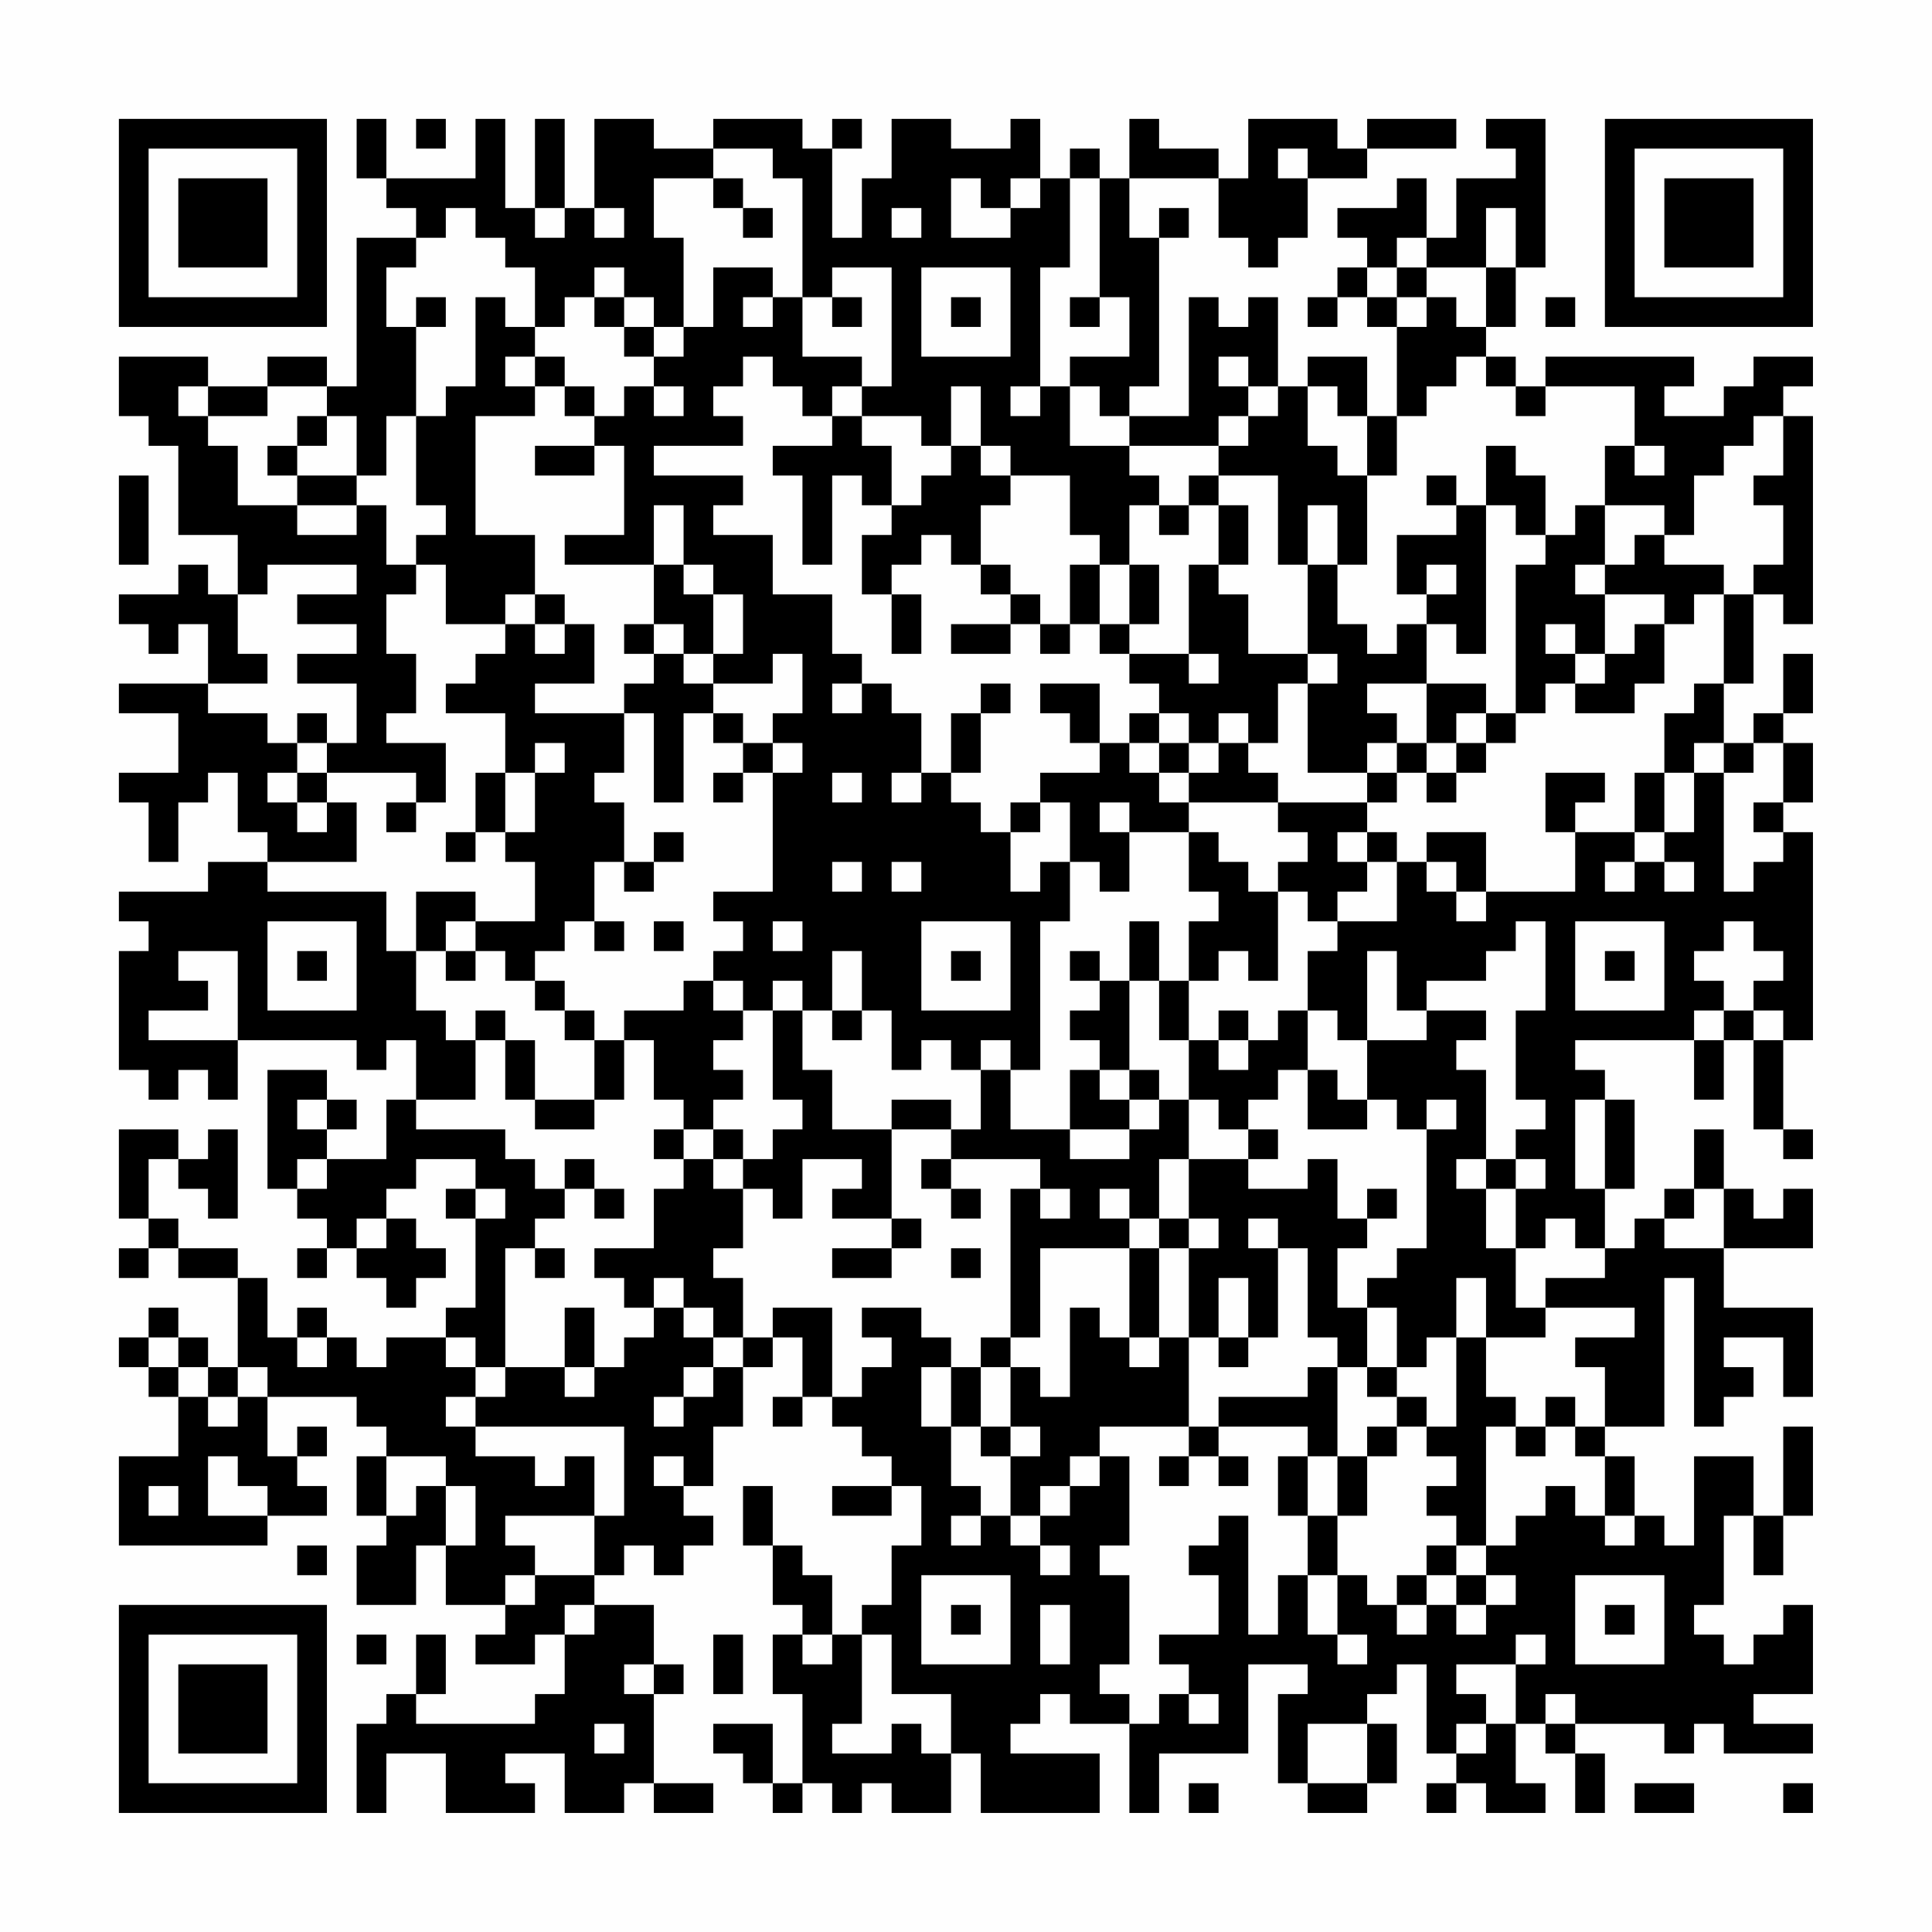 <?xml version="1.0" encoding="UTF-8"?>
<svg xmlns="http://www.w3.org/2000/svg" version="1.1" width="300" height="300" viewBox="0 0 300 300"><rect x="0" y="0" width="300" height="300" fill="#fefefe"/><g transform="scale(4.615)"><g transform="translate(4,4)"><path fill-rule="evenodd" d="M8 0L8 2L9 2L9 3L10 3L10 4L8 4L8 9L7 9L7 8L5 8L5 9L3 9L3 8L0 8L0 10L1 10L1 11L2 11L2 14L4 14L4 16L3 16L3 15L2 15L2 16L0 16L0 17L1 17L1 18L2 18L2 17L3 17L3 19L0 19L0 20L2 20L2 22L0 22L0 23L1 23L1 25L2 25L2 23L3 23L3 22L4 22L4 24L5 24L5 25L3 25L3 26L0 26L0 27L1 27L1 28L0 28L0 32L1 32L1 33L2 33L2 32L3 32L3 33L4 33L4 31L8 31L8 32L9 32L9 31L10 31L10 33L9 33L9 35L7 35L7 34L8 34L8 33L7 33L7 32L5 32L5 36L6 36L6 37L7 37L7 38L6 38L6 39L7 39L7 38L8 38L8 39L9 39L9 40L10 40L10 39L11 39L11 38L10 38L10 37L9 37L9 36L10 36L10 35L12 35L12 36L11 36L11 37L12 37L12 40L11 40L11 41L9 41L9 42L8 42L8 41L7 41L7 40L6 40L6 41L5 41L5 39L4 39L4 38L2 38L2 37L1 37L1 35L2 35L2 36L3 36L3 37L4 37L4 34L3 34L3 35L2 35L2 34L0 34L0 37L1 37L1 38L0 38L0 39L1 39L1 38L2 38L2 39L4 39L4 42L3 42L3 41L2 41L2 40L1 40L1 41L0 41L0 42L1 42L1 43L2 43L2 45L0 45L0 48L5 48L5 47L7 47L7 46L6 46L6 45L7 45L7 44L6 44L6 45L5 45L5 43L8 43L8 44L9 44L9 45L8 45L8 47L9 47L9 48L8 48L8 50L10 50L10 48L11 48L11 50L13 50L13 51L12 51L12 52L14 52L14 51L15 51L15 53L14 53L14 54L10 54L10 53L11 53L11 51L10 51L10 53L9 53L9 54L8 54L8 57L9 57L9 55L11 55L11 57L14 57L14 56L13 56L13 55L15 55L15 57L17 57L17 56L18 56L18 57L20 57L20 56L18 56L18 53L19 53L19 52L18 52L18 50L16 50L16 49L17 49L17 48L18 48L18 49L19 49L19 48L20 48L20 47L19 47L19 46L20 46L20 44L21 44L21 42L22 42L22 41L23 41L23 43L22 43L22 44L23 44L23 43L24 43L24 44L25 44L25 45L26 45L26 46L24 46L24 47L26 47L26 46L27 46L27 48L26 48L26 50L25 50L25 51L24 51L24 49L23 49L23 48L22 48L22 46L21 46L21 48L22 48L22 50L23 50L23 51L22 51L22 53L23 53L23 56L22 56L22 54L20 54L20 55L21 55L21 56L22 56L22 57L23 57L23 56L24 56L24 57L25 57L25 56L26 56L26 57L28 57L28 55L29 55L29 57L33 57L33 55L30 55L30 54L31 54L31 53L32 53L32 54L34 54L34 57L35 57L35 55L38 55L38 52L40 52L40 53L39 53L39 56L40 56L40 57L42 57L42 56L43 56L43 54L42 54L42 53L43 53L43 52L44 52L44 55L45 55L45 56L44 56L44 57L45 57L45 56L46 56L46 57L48 57L48 56L47 56L47 54L48 54L48 55L49 55L49 57L50 57L50 55L49 55L49 54L52 54L52 55L53 55L53 54L54 54L54 55L57 55L57 54L55 54L55 53L57 53L57 50L56 50L56 51L55 51L55 52L54 52L54 51L53 51L53 50L54 50L54 47L55 47L55 49L56 49L56 47L57 47L57 44L56 44L56 47L55 47L55 45L53 45L53 48L52 48L52 47L51 47L51 45L50 45L50 44L52 44L52 39L53 39L53 44L54 44L54 43L55 43L55 42L54 42L54 41L56 41L56 43L57 43L57 40L54 40L54 38L57 38L57 36L56 36L56 37L55 37L55 36L54 36L54 34L53 34L53 36L52 36L52 37L51 37L51 38L50 38L50 36L51 36L51 33L50 33L50 32L49 32L49 31L53 31L53 33L54 33L54 31L55 31L55 34L56 34L56 35L57 35L57 34L56 34L56 31L57 31L57 24L56 24L56 23L57 23L57 21L56 21L56 20L57 20L57 18L56 18L56 20L55 20L55 21L54 21L54 19L55 19L55 16L56 16L56 17L57 17L57 10L56 10L56 9L57 9L57 8L55 8L55 9L54 9L54 10L52 10L52 9L53 9L53 8L48 8L48 9L47 9L47 8L46 8L46 7L47 7L47 5L48 5L48 0L46 0L46 1L47 1L47 2L45 2L45 4L44 4L44 2L43 2L43 3L41 3L41 4L42 4L42 5L41 5L41 6L40 6L40 7L41 7L41 6L42 6L42 7L43 7L43 10L42 10L42 8L40 8L40 9L39 9L39 6L38 6L38 7L37 7L37 6L36 6L36 10L34 10L34 9L35 9L35 4L36 4L36 3L35 3L35 4L34 4L34 2L37 2L37 4L38 4L38 5L39 5L39 4L40 4L40 2L42 2L42 1L45 1L45 0L42 0L42 1L41 1L41 0L38 0L38 2L37 2L37 1L35 1L35 0L34 0L34 2L33 2L33 1L32 1L32 2L31 2L31 0L30 0L30 1L28 1L28 0L26 0L26 2L25 2L25 4L24 4L24 1L25 1L25 0L24 0L24 1L23 1L23 0L20 0L20 1L18 1L18 0L16 0L16 3L15 3L15 0L14 0L14 3L13 3L13 0L12 0L12 2L9 2L9 0ZM10 0L10 1L11 1L11 0ZM20 1L20 2L18 2L18 4L19 4L19 7L18 7L18 6L17 6L17 5L16 5L16 6L15 6L15 7L14 7L14 5L13 5L13 4L12 4L12 3L11 3L11 4L10 4L10 5L9 5L9 7L10 7L10 10L9 10L9 12L8 12L8 10L7 10L7 9L5 9L5 10L3 10L3 9L2 9L2 10L3 10L3 11L4 11L4 13L6 13L6 14L8 14L8 13L9 13L9 15L10 15L10 16L9 16L9 18L10 18L10 20L9 20L9 21L11 21L11 23L10 23L10 22L7 22L7 21L8 21L8 19L6 19L6 18L8 18L8 17L6 17L6 16L8 16L8 15L5 15L5 16L4 16L4 18L5 18L5 19L3 19L3 20L5 20L5 21L6 21L6 22L5 22L5 23L6 23L6 24L7 24L7 23L8 23L8 25L5 25L5 26L9 26L9 28L10 28L10 30L11 30L11 31L12 31L12 33L10 33L10 34L13 34L13 35L14 35L14 36L15 36L15 37L14 37L14 38L13 38L13 42L12 42L12 41L11 41L11 42L12 42L12 43L11 43L11 44L12 44L12 45L14 45L14 46L15 46L15 45L16 45L16 47L13 47L13 48L14 48L14 49L13 49L13 50L14 50L14 49L16 49L16 47L17 47L17 44L12 44L12 43L13 43L13 42L15 42L15 43L16 43L16 42L17 42L17 41L18 41L18 40L19 40L19 41L20 41L20 42L19 42L19 43L18 43L18 44L19 44L19 43L20 43L20 42L21 42L21 41L22 41L22 40L24 40L24 43L25 43L25 42L26 42L26 41L25 41L25 40L27 40L27 41L28 41L28 42L27 42L27 44L28 44L28 46L29 46L29 47L28 47L28 48L29 48L29 47L30 47L30 48L31 48L31 49L32 49L32 48L31 48L31 47L32 47L32 46L33 46L33 45L34 45L34 48L33 48L33 49L34 49L34 52L33 52L33 53L34 53L34 54L35 54L35 53L36 53L36 54L37 54L37 53L36 53L36 52L35 52L35 51L37 51L37 49L36 49L36 48L37 48L37 47L38 47L38 51L39 51L39 49L40 49L40 51L41 51L41 52L42 52L42 51L41 51L41 49L42 49L42 50L43 50L43 51L44 51L44 50L45 50L45 51L46 51L46 50L47 50L47 49L46 49L46 48L47 48L47 47L48 47L48 46L49 46L49 47L50 47L50 48L51 48L51 47L50 47L50 45L49 45L49 44L50 44L50 42L49 42L49 41L51 41L51 40L48 40L48 39L50 39L50 38L49 38L49 37L48 37L48 38L47 38L47 36L48 36L48 35L47 35L47 34L48 34L48 33L47 33L47 30L48 30L48 27L47 27L47 28L46 28L46 29L44 29L44 30L43 30L43 28L42 28L42 31L41 31L41 30L40 30L40 28L41 28L41 27L43 27L43 25L44 25L44 26L45 26L45 27L46 27L46 26L49 26L49 24L51 24L51 25L50 25L50 26L51 26L51 25L52 25L52 26L53 26L53 25L52 25L52 24L53 24L53 22L54 22L54 26L55 26L55 25L56 25L56 24L55 24L55 23L56 23L56 21L55 21L55 22L54 22L54 21L53 21L53 22L52 22L52 20L53 20L53 19L54 19L54 16L55 16L55 15L56 15L56 13L55 13L55 12L56 12L56 10L55 10L55 11L54 11L54 12L53 12L53 14L52 14L52 13L50 13L50 11L51 11L51 12L52 12L52 11L51 11L51 9L48 9L48 10L47 10L47 9L46 9L46 8L45 8L45 9L44 9L44 10L43 10L43 12L42 12L42 10L41 10L41 9L40 9L40 11L41 11L41 12L42 12L42 15L41 15L41 13L40 13L40 15L39 15L39 12L37 12L37 11L38 11L38 10L39 10L39 9L38 9L38 8L37 8L37 9L38 9L38 10L37 10L37 11L34 11L34 10L33 10L33 9L32 9L32 8L34 8L34 6L33 6L33 2L32 2L32 5L31 5L31 9L30 9L30 10L31 10L31 9L32 9L32 11L34 11L34 12L35 12L35 13L34 13L34 15L33 15L33 14L32 14L32 12L30 12L30 11L29 11L29 9L28 9L28 11L27 11L27 10L25 10L25 9L26 9L26 5L24 5L24 6L23 6L23 2L22 2L22 1ZM39 1L39 2L40 2L40 1ZM20 2L20 3L21 3L21 4L22 4L22 3L21 3L21 2ZM28 2L28 4L30 4L30 3L31 3L31 2L30 2L30 3L29 3L29 2ZM14 3L14 4L15 4L15 3ZM16 3L16 4L17 4L17 3ZM26 3L26 4L27 4L27 3ZM46 3L46 5L44 5L44 4L43 4L43 5L42 5L42 6L43 6L43 7L44 7L44 6L45 6L45 7L46 7L46 5L47 5L47 3ZM20 5L20 7L19 7L19 8L18 8L18 7L17 7L17 6L16 6L16 7L17 7L17 8L18 8L18 9L17 9L17 10L16 10L16 9L15 9L15 8L14 8L14 7L13 7L13 6L12 6L12 9L11 9L11 10L10 10L10 13L11 13L11 14L10 14L10 15L11 15L11 17L13 17L13 18L12 18L12 19L11 19L11 20L13 20L13 22L12 22L12 24L11 24L11 25L12 25L12 24L13 24L13 25L14 25L14 27L12 27L12 26L10 26L10 28L11 28L11 29L12 29L12 28L13 28L13 29L14 29L14 30L15 30L15 31L16 31L16 33L14 33L14 31L13 31L13 30L12 30L12 31L13 31L13 33L14 33L14 34L16 34L16 33L17 33L17 31L18 31L18 33L19 33L19 34L18 34L18 35L19 35L19 36L18 36L18 38L16 38L16 39L17 39L17 40L18 40L18 39L19 39L19 40L20 40L20 41L21 41L21 39L20 39L20 38L21 38L21 36L22 36L22 37L23 37L23 35L25 35L25 36L24 36L24 37L26 37L26 38L24 38L24 39L26 39L26 38L27 38L27 37L26 37L26 34L28 34L28 35L27 35L27 36L28 36L28 37L29 37L29 36L28 36L28 35L31 35L31 36L30 36L30 41L29 41L29 42L28 42L28 44L29 44L29 45L30 45L30 47L31 47L31 46L32 46L32 45L33 45L33 44L36 44L36 45L35 45L35 46L36 46L36 45L37 45L37 46L38 46L38 45L37 45L37 44L40 44L40 45L39 45L39 47L40 47L40 49L41 49L41 47L42 47L42 45L43 45L43 44L44 44L44 45L45 45L45 46L44 46L44 47L45 47L45 48L44 48L44 49L43 49L43 50L44 50L44 49L45 49L45 50L46 50L46 49L45 49L45 48L46 48L46 44L47 44L47 45L48 45L48 44L49 44L49 43L48 43L48 44L47 44L47 43L46 43L46 41L48 41L48 40L47 40L47 38L46 38L46 36L47 36L47 35L46 35L46 32L45 32L45 31L46 31L46 30L44 30L44 31L42 31L42 33L41 33L41 32L40 32L40 30L39 30L39 31L38 31L38 30L37 30L37 31L36 31L36 29L37 29L37 28L38 28L38 29L39 29L39 26L40 26L40 27L41 27L41 26L42 26L42 25L43 25L43 24L42 24L42 23L43 23L43 22L44 22L44 23L45 23L45 22L46 22L46 21L47 21L47 20L48 20L48 19L49 19L49 20L51 20L51 19L52 19L52 17L53 17L53 16L54 16L54 15L52 15L52 14L51 14L51 15L50 15L50 13L49 13L49 14L48 14L48 12L47 12L47 11L46 11L46 13L45 13L45 12L44 12L44 13L45 13L45 14L43 14L43 16L44 16L44 17L43 17L43 18L42 18L42 17L41 17L41 15L40 15L40 18L38 18L38 16L37 16L37 15L38 15L38 13L37 13L37 12L36 12L36 13L35 13L35 14L36 14L36 13L37 13L37 15L36 15L36 18L34 18L34 17L35 17L35 15L34 15L34 17L33 17L33 15L32 15L32 17L31 17L31 16L30 16L30 15L29 15L29 13L30 13L30 12L29 12L29 11L28 11L28 12L27 12L27 13L26 13L26 11L25 11L25 10L24 10L24 9L25 9L25 8L23 8L23 6L22 6L22 5ZM27 5L27 8L30 8L30 5ZM43 5L43 6L44 6L44 5ZM10 6L10 7L11 7L11 6ZM21 6L21 7L22 7L22 6ZM24 6L24 7L25 7L25 6ZM28 6L28 7L29 7L29 6ZM32 6L32 7L33 7L33 6ZM48 6L48 7L49 7L49 6ZM13 8L13 9L14 9L14 10L12 10L12 14L14 14L14 16L13 16L13 17L14 17L14 18L15 18L15 17L16 17L16 19L14 19L14 20L17 20L17 22L16 22L16 23L17 23L17 25L16 25L16 27L15 27L15 28L14 28L14 29L15 29L15 30L16 30L16 31L17 31L17 30L19 30L19 29L20 29L20 30L21 30L21 31L20 31L20 32L21 32L21 33L20 33L20 34L19 34L19 35L20 35L20 36L21 36L21 35L22 35L22 34L23 34L23 33L22 33L22 30L23 30L23 32L24 32L24 34L26 34L26 33L28 33L28 34L29 34L29 32L30 32L30 34L32 34L32 35L34 35L34 34L35 34L35 33L36 33L36 35L35 35L35 37L34 37L34 36L33 36L33 37L34 37L34 38L31 38L31 41L30 41L30 42L29 42L29 44L30 44L30 45L31 45L31 44L30 44L30 42L31 42L31 43L32 43L32 40L33 40L33 41L34 41L34 42L35 42L35 41L36 41L36 44L37 44L37 43L40 43L40 42L41 42L41 45L40 45L40 47L41 47L41 45L42 45L42 44L43 44L43 43L44 43L44 44L45 44L45 41L46 41L46 39L45 39L45 41L44 41L44 42L43 42L43 40L42 40L42 39L43 39L43 38L44 38L44 34L45 34L45 33L44 33L44 34L43 34L43 33L42 33L42 34L40 34L40 32L39 32L39 33L38 33L38 34L37 34L37 33L36 33L36 31L35 31L35 29L36 29L36 27L37 27L37 26L36 26L36 24L37 24L37 25L38 25L38 26L39 26L39 25L40 25L40 24L39 24L39 23L42 23L42 22L43 22L43 21L44 21L44 22L45 22L45 21L46 21L46 20L47 20L47 15L48 15L48 14L47 14L47 13L46 13L46 18L45 18L45 17L44 17L44 19L42 19L42 20L43 20L43 21L42 21L42 22L40 22L40 19L41 19L41 18L40 18L40 19L39 19L39 21L38 21L38 20L37 20L37 21L36 21L36 20L35 20L35 19L34 19L34 18L33 18L33 17L32 17L32 18L31 18L31 17L30 17L30 16L29 16L29 15L28 15L28 14L27 14L27 15L26 15L26 16L25 16L25 14L26 14L26 13L25 13L25 12L24 12L24 15L23 15L23 12L22 12L22 11L24 11L24 10L23 10L23 9L22 9L22 8L21 8L21 9L20 9L20 10L21 10L21 11L18 11L18 12L21 12L21 13L20 13L20 14L22 14L22 16L24 16L24 18L25 18L25 19L24 19L24 20L25 20L25 19L26 19L26 20L27 20L27 22L26 22L26 23L27 23L27 22L28 22L28 23L29 23L29 24L30 24L30 26L31 26L31 25L32 25L32 27L31 27L31 32L30 32L30 31L29 31L29 32L28 32L28 31L27 31L27 32L26 32L26 30L25 30L25 28L24 28L24 30L23 30L23 29L22 29L22 30L21 30L21 29L20 29L20 28L21 28L21 27L20 27L20 26L22 26L22 22L23 22L23 21L22 21L22 20L23 20L23 18L22 18L22 19L20 19L20 18L21 18L21 16L20 16L20 15L19 15L19 13L18 13L18 15L15 15L15 14L17 14L17 11L16 11L16 10L15 10L15 9L14 9L14 8ZM18 9L18 10L19 10L19 9ZM6 10L6 11L5 11L5 12L6 12L6 13L8 13L8 12L6 12L6 11L7 11L7 10ZM14 11L14 12L16 12L16 11ZM0 12L0 15L1 15L1 12ZM18 15L18 17L17 17L17 18L18 18L18 19L17 19L17 20L18 20L18 23L19 23L19 20L20 20L20 21L21 21L21 22L20 22L20 23L21 23L21 22L22 22L22 21L21 21L21 20L20 20L20 19L19 19L19 18L20 18L20 16L19 16L19 15ZM44 15L44 16L45 16L45 15ZM49 15L49 16L50 16L50 18L49 18L49 17L48 17L48 18L49 18L49 19L50 19L50 18L51 18L51 17L52 17L52 16L50 16L50 15ZM14 16L14 17L15 17L15 16ZM26 16L26 18L27 18L27 16ZM18 17L18 18L19 18L19 17ZM28 17L28 18L30 18L30 17ZM36 18L36 19L37 19L37 18ZM29 19L29 20L28 20L28 22L29 22L29 20L30 20L30 19ZM31 19L31 20L32 20L32 21L33 21L33 22L31 22L31 23L30 23L30 24L31 24L31 23L32 23L32 25L33 25L33 26L34 26L34 24L36 24L36 23L39 23L39 22L38 22L38 21L37 21L37 22L36 22L36 21L35 21L35 20L34 20L34 21L33 21L33 19ZM44 19L44 21L45 21L45 20L46 20L46 19ZM6 20L6 21L7 21L7 20ZM14 21L14 22L13 22L13 24L14 24L14 22L15 22L15 21ZM34 21L34 22L35 22L35 23L36 23L36 22L35 22L35 21ZM6 22L6 23L7 23L7 22ZM24 22L24 23L25 23L25 22ZM48 22L48 24L49 24L49 23L50 23L50 22ZM51 22L51 24L52 24L52 22ZM9 23L9 24L10 24L10 23ZM33 23L33 24L34 24L34 23ZM18 24L18 25L17 25L17 26L18 26L18 25L19 25L19 24ZM41 24L41 25L42 25L42 24ZM44 24L44 25L45 25L45 26L46 26L46 24ZM24 25L24 26L25 26L25 25ZM26 25L26 26L27 26L27 25ZM5 27L5 30L8 30L8 27ZM11 27L11 28L12 28L12 27ZM16 27L16 28L17 28L17 27ZM18 27L18 28L19 28L19 27ZM22 27L22 28L23 28L23 27ZM27 27L27 30L30 30L30 27ZM34 27L34 29L33 29L33 28L32 28L32 29L33 29L33 30L32 30L32 31L33 31L33 32L32 32L32 34L34 34L34 33L35 33L35 32L34 32L34 29L35 29L35 27ZM49 27L49 30L52 30L52 27ZM54 27L54 28L53 28L53 29L54 29L54 30L53 30L53 31L54 31L54 30L55 30L55 31L56 31L56 30L55 30L55 29L56 29L56 28L55 28L55 27ZM2 28L2 29L3 29L3 30L1 30L1 31L4 31L4 28ZM6 28L6 29L7 29L7 28ZM28 28L28 29L29 29L29 28ZM50 28L50 29L51 29L51 28ZM24 30L24 31L25 31L25 30ZM37 31L37 32L38 32L38 31ZM33 32L33 33L34 33L34 32ZM6 33L6 34L7 34L7 33ZM49 33L49 36L50 36L50 33ZM20 34L20 35L21 35L21 34ZM38 34L38 35L36 35L36 37L35 37L35 38L34 38L34 41L35 41L35 38L36 38L36 41L37 41L37 42L38 42L38 41L39 41L39 38L40 38L40 41L41 41L41 42L42 42L42 43L43 43L43 42L42 42L42 40L41 40L41 38L42 38L42 37L43 37L43 36L42 36L42 37L41 37L41 35L40 35L40 36L38 36L38 35L39 35L39 34ZM6 35L6 36L7 36L7 35ZM15 35L15 36L16 36L16 37L17 37L17 36L16 36L16 35ZM45 35L45 36L46 36L46 35ZM12 36L12 37L13 37L13 36ZM31 36L31 37L32 37L32 36ZM53 36L53 37L52 37L52 38L54 38L54 36ZM8 37L8 38L9 38L9 37ZM36 37L36 38L37 38L37 37ZM38 37L38 38L39 38L39 37ZM14 38L14 39L15 39L15 38ZM28 38L28 39L29 39L29 38ZM37 39L37 41L38 41L38 39ZM15 40L15 42L16 42L16 40ZM1 41L1 42L2 42L2 43L3 43L3 44L4 44L4 43L5 43L5 42L4 42L4 43L3 43L3 42L2 42L2 41ZM6 41L6 42L7 42L7 41ZM3 45L3 47L5 47L5 46L4 46L4 45ZM9 45L9 47L10 47L10 46L11 46L11 48L12 48L12 46L11 46L11 45ZM18 45L18 46L19 46L19 45ZM1 46L1 47L2 47L2 46ZM6 48L6 49L7 49L7 48ZM27 49L27 52L30 52L30 49ZM49 49L49 52L52 52L52 49ZM15 50L15 51L16 51L16 50ZM28 50L28 51L29 51L29 50ZM31 50L31 52L32 52L32 50ZM50 50L50 51L51 51L51 50ZM8 51L8 52L9 52L9 51ZM20 51L20 53L21 53L21 51ZM23 51L23 52L24 52L24 51ZM25 51L25 54L24 54L24 55L26 55L26 54L27 54L27 55L28 55L28 53L26 53L26 51ZM47 51L47 52L45 52L45 53L46 53L46 54L45 54L45 55L46 55L46 54L47 54L47 52L48 52L48 51ZM17 52L17 53L18 53L18 52ZM48 53L48 54L49 54L49 53ZM16 54L16 55L17 55L17 54ZM40 54L40 56L42 56L42 54ZM36 56L36 57L37 57L37 56ZM51 56L51 57L53 57L53 56ZM56 56L56 57L57 57L57 56ZM0 0L0 7L7 7L7 0ZM1 1L1 6L6 6L6 1ZM2 2L2 5L5 5L5 2ZM50 0L50 7L57 7L57 0ZM51 1L51 6L56 6L56 1ZM52 2L52 5L55 5L55 2ZM0 50L0 57L7 57L7 50ZM1 51L1 56L6 56L6 51ZM2 52L2 55L5 55L5 52Z" fill="#000000"/></g></g></svg>
